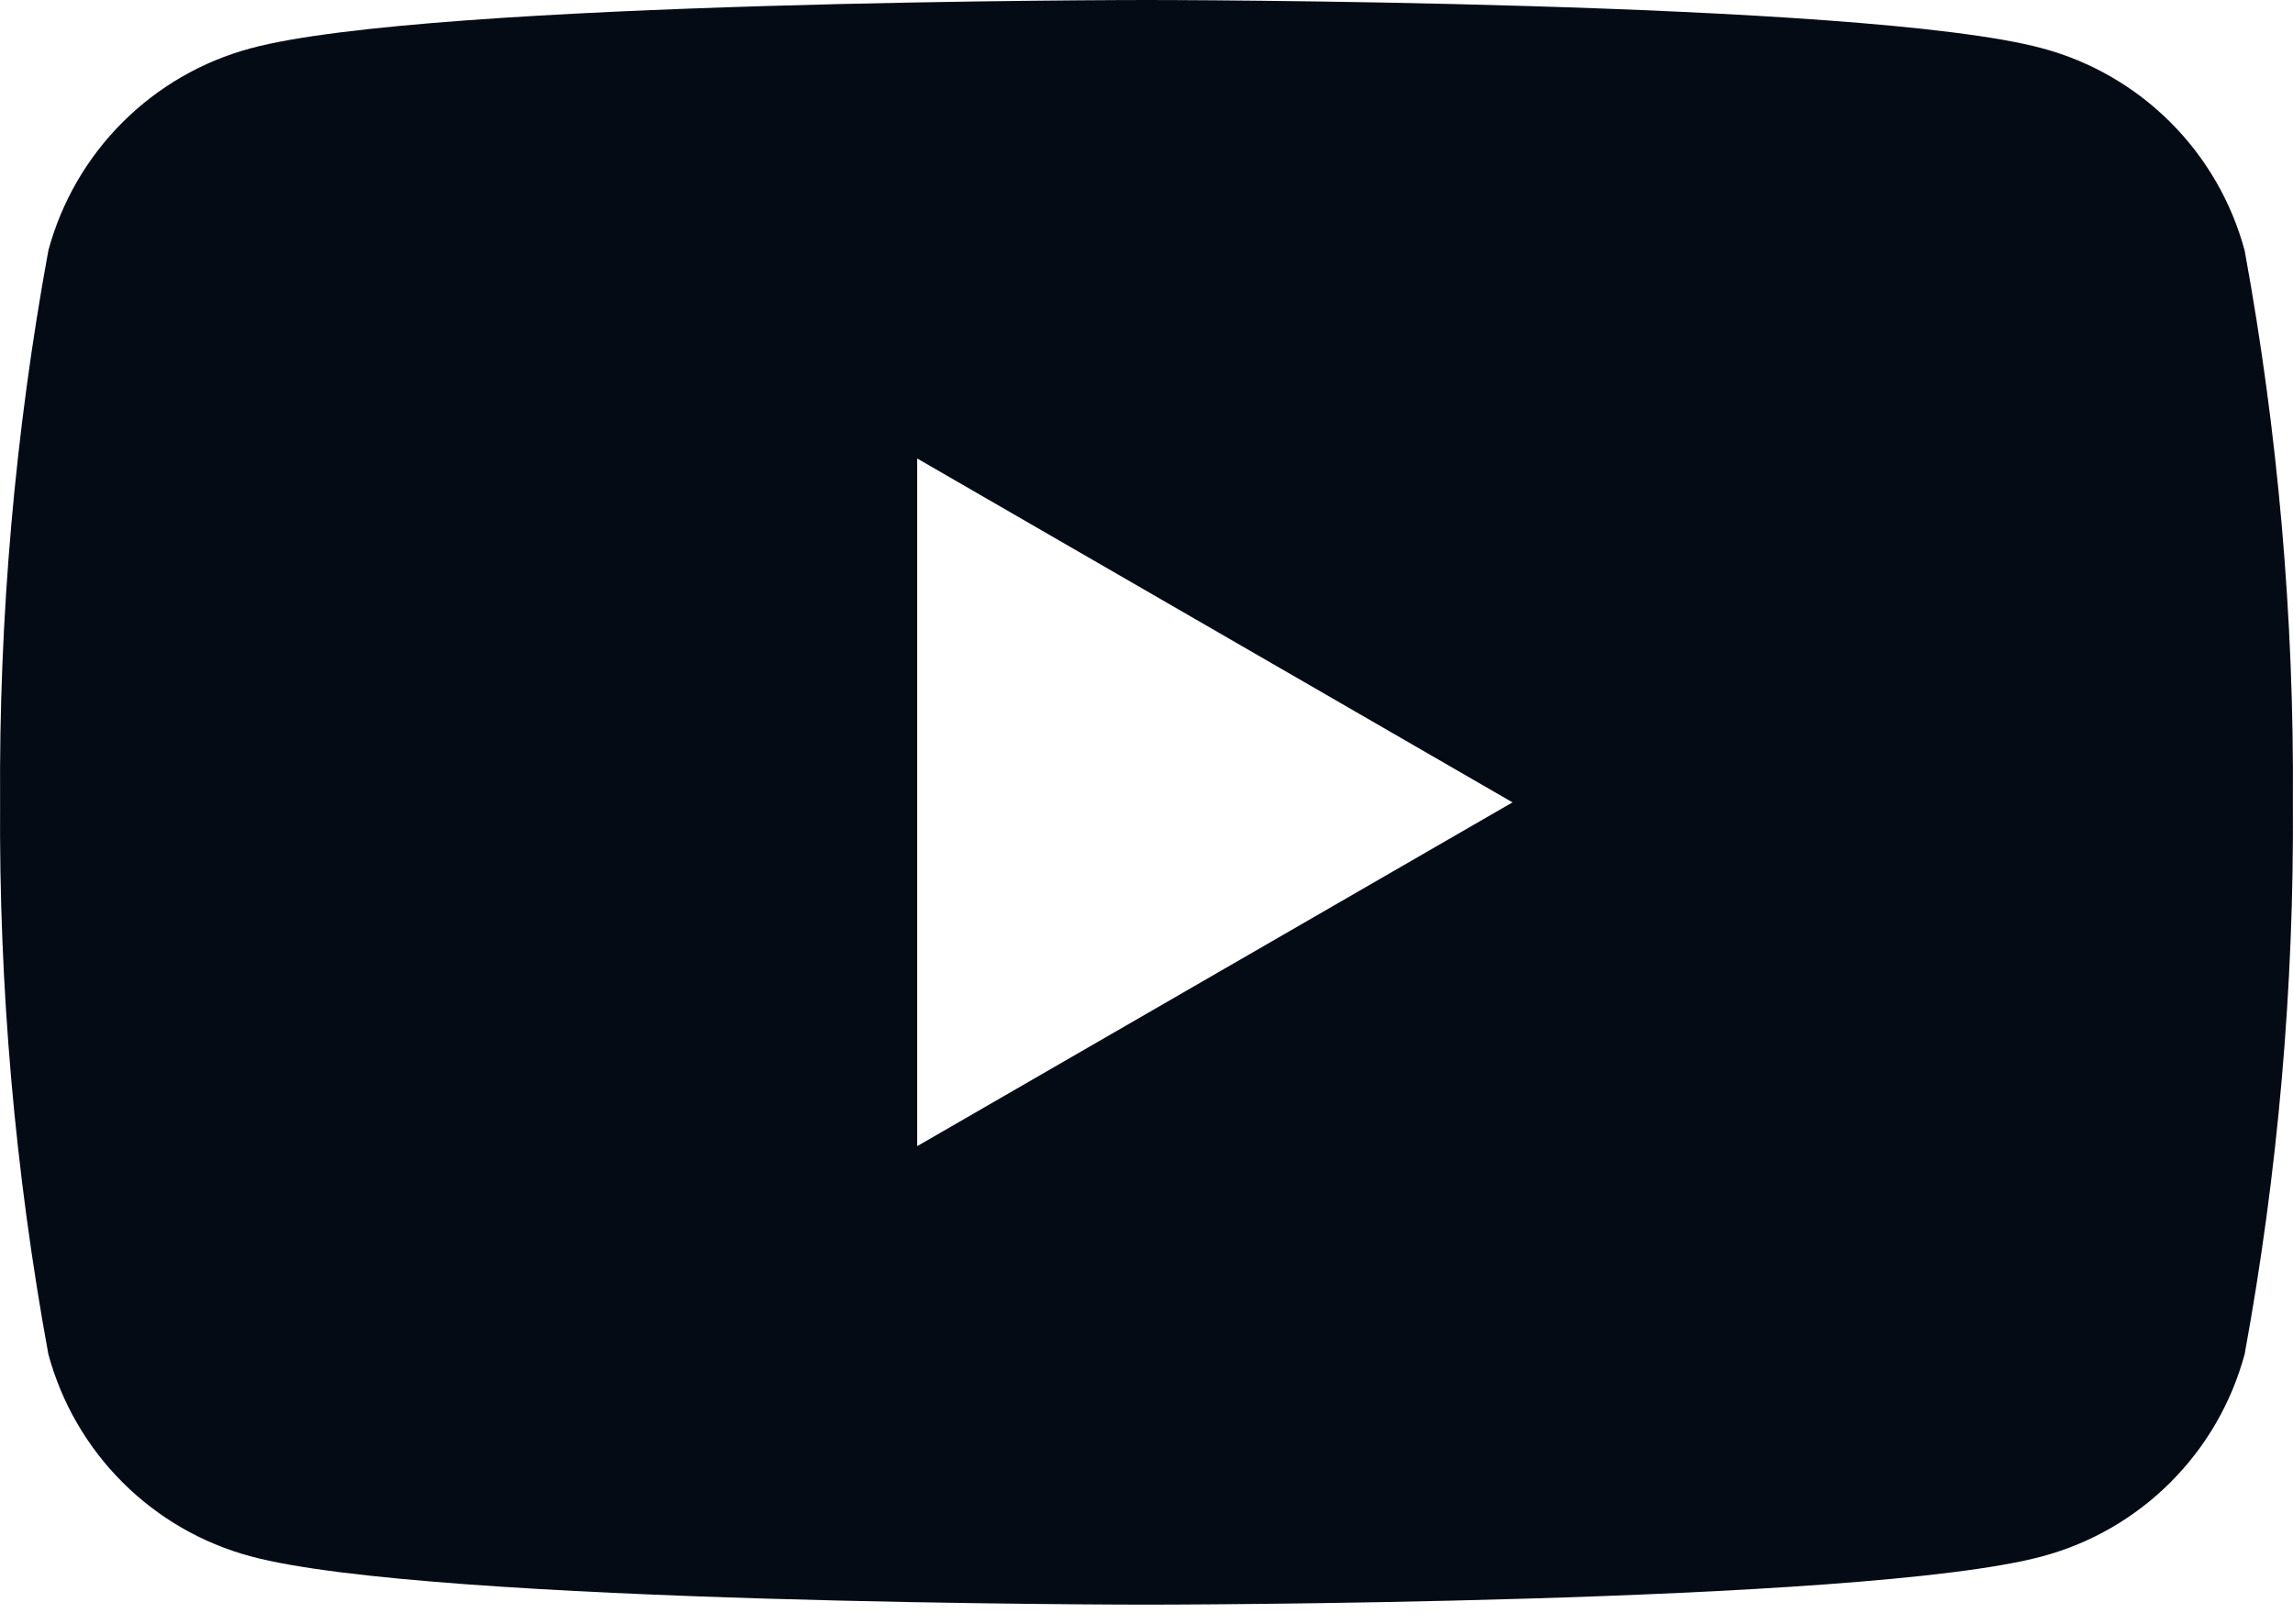 <svg width="24" height="17" viewBox="0 0 24 17" fill="none" xmlns="http://www.w3.org/2000/svg">
<path id="Vector" d="M23.494 2.623C23.357 2.115 23.09 1.653 22.718 1.281C22.347 0.91 21.884 0.642 21.377 0.506C19.508 1.53261e-07 12 0 12 0C12 0 4.492 1.53261e-07 2.623 0.506C2.116 0.642 1.653 0.91 1.282 1.281C0.91 1.653 0.643 2.115 0.506 2.623C0.157 4.528 -0.012 6.462 0.001 8.4C-0.012 10.337 0.157 12.271 0.506 14.176C0.643 14.684 0.91 15.146 1.282 15.518C1.653 15.889 2.116 16.157 2.623 16.293C4.492 16.799 12 16.799 12 16.799C12 16.799 19.508 16.799 21.377 16.293C21.884 16.157 22.347 15.889 22.718 15.518C23.09 15.146 23.357 14.684 23.494 14.176C23.843 12.271 24.012 10.337 23.999 8.4C24.012 6.462 23.843 4.528 23.494 2.623ZM9.6 11.999V4.8L15.831 8.4L9.6 11.999Z" fill="#040B15"/>
</svg>
